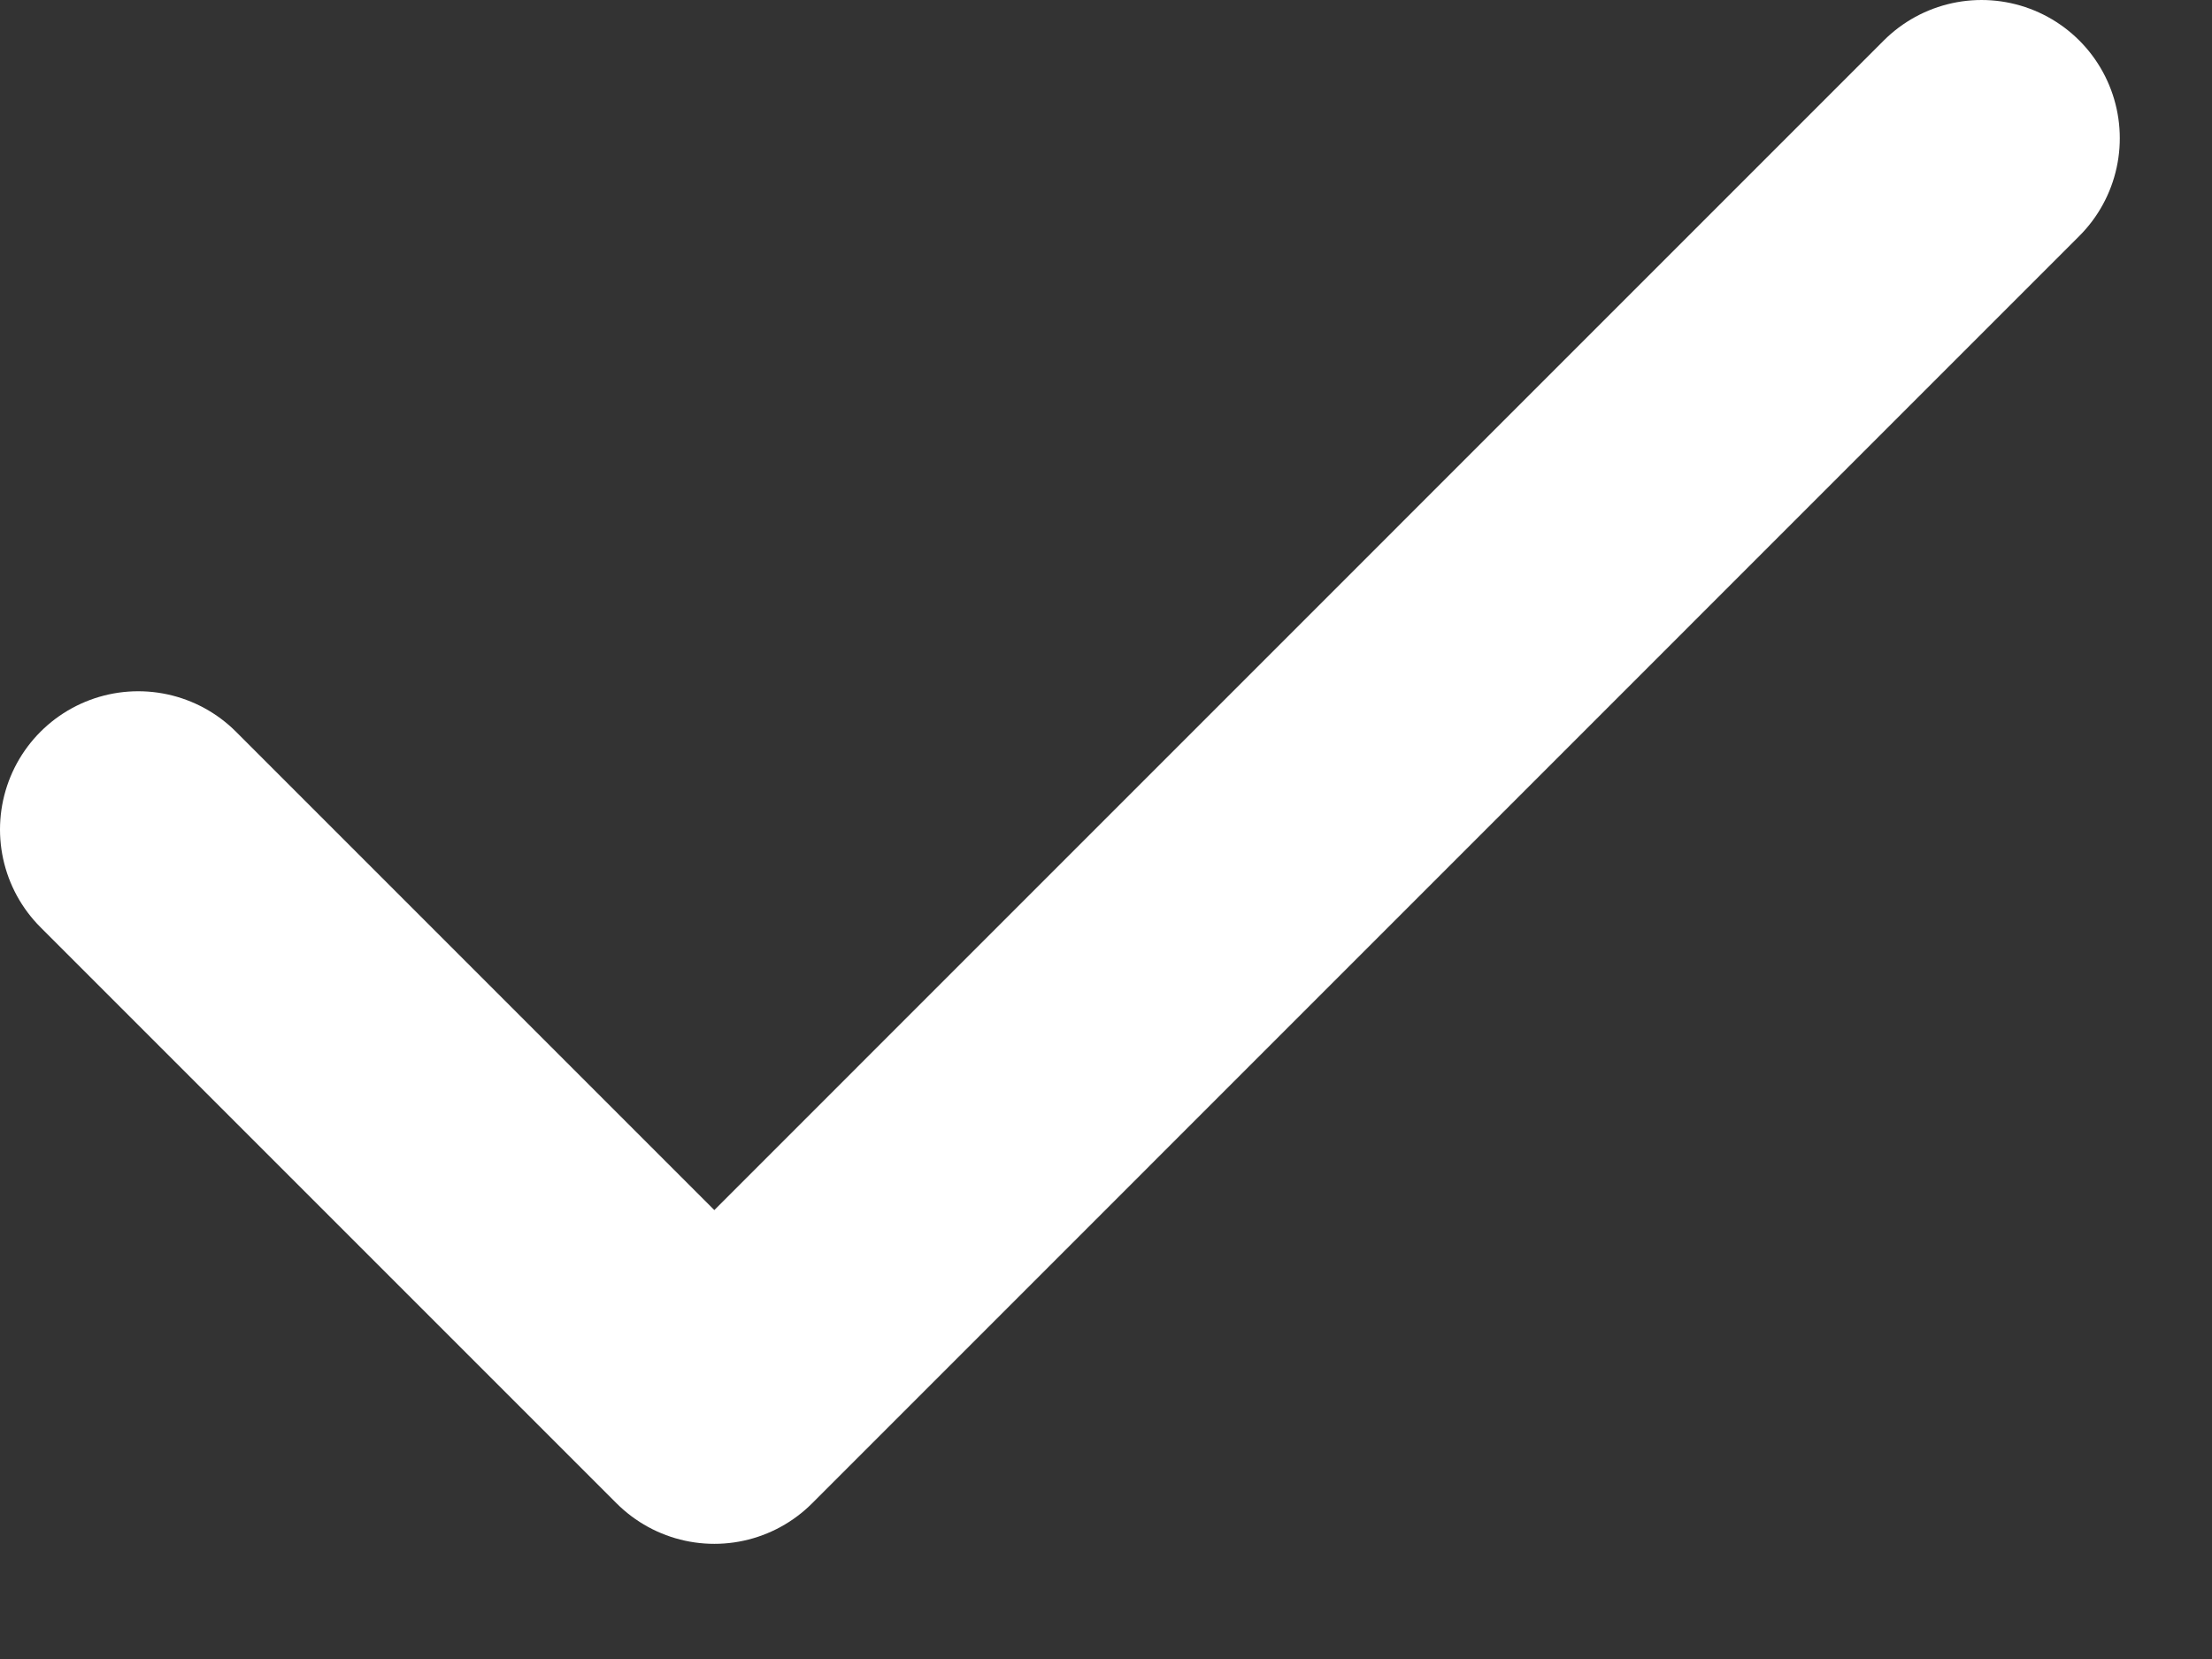 <svg width="16" height="12" viewBox="0 0 16 12" fill="none" xmlns="http://www.w3.org/2000/svg">
<rect x="0" y="0" width="16" height="12" fill="#333333" stroke="none"/>
<path d="M14.333 1L5.167 10.167L1 6" stroke="white" stroke-width="2" stroke-linecap="round" stroke-linejoin="round"/>
</svg>
